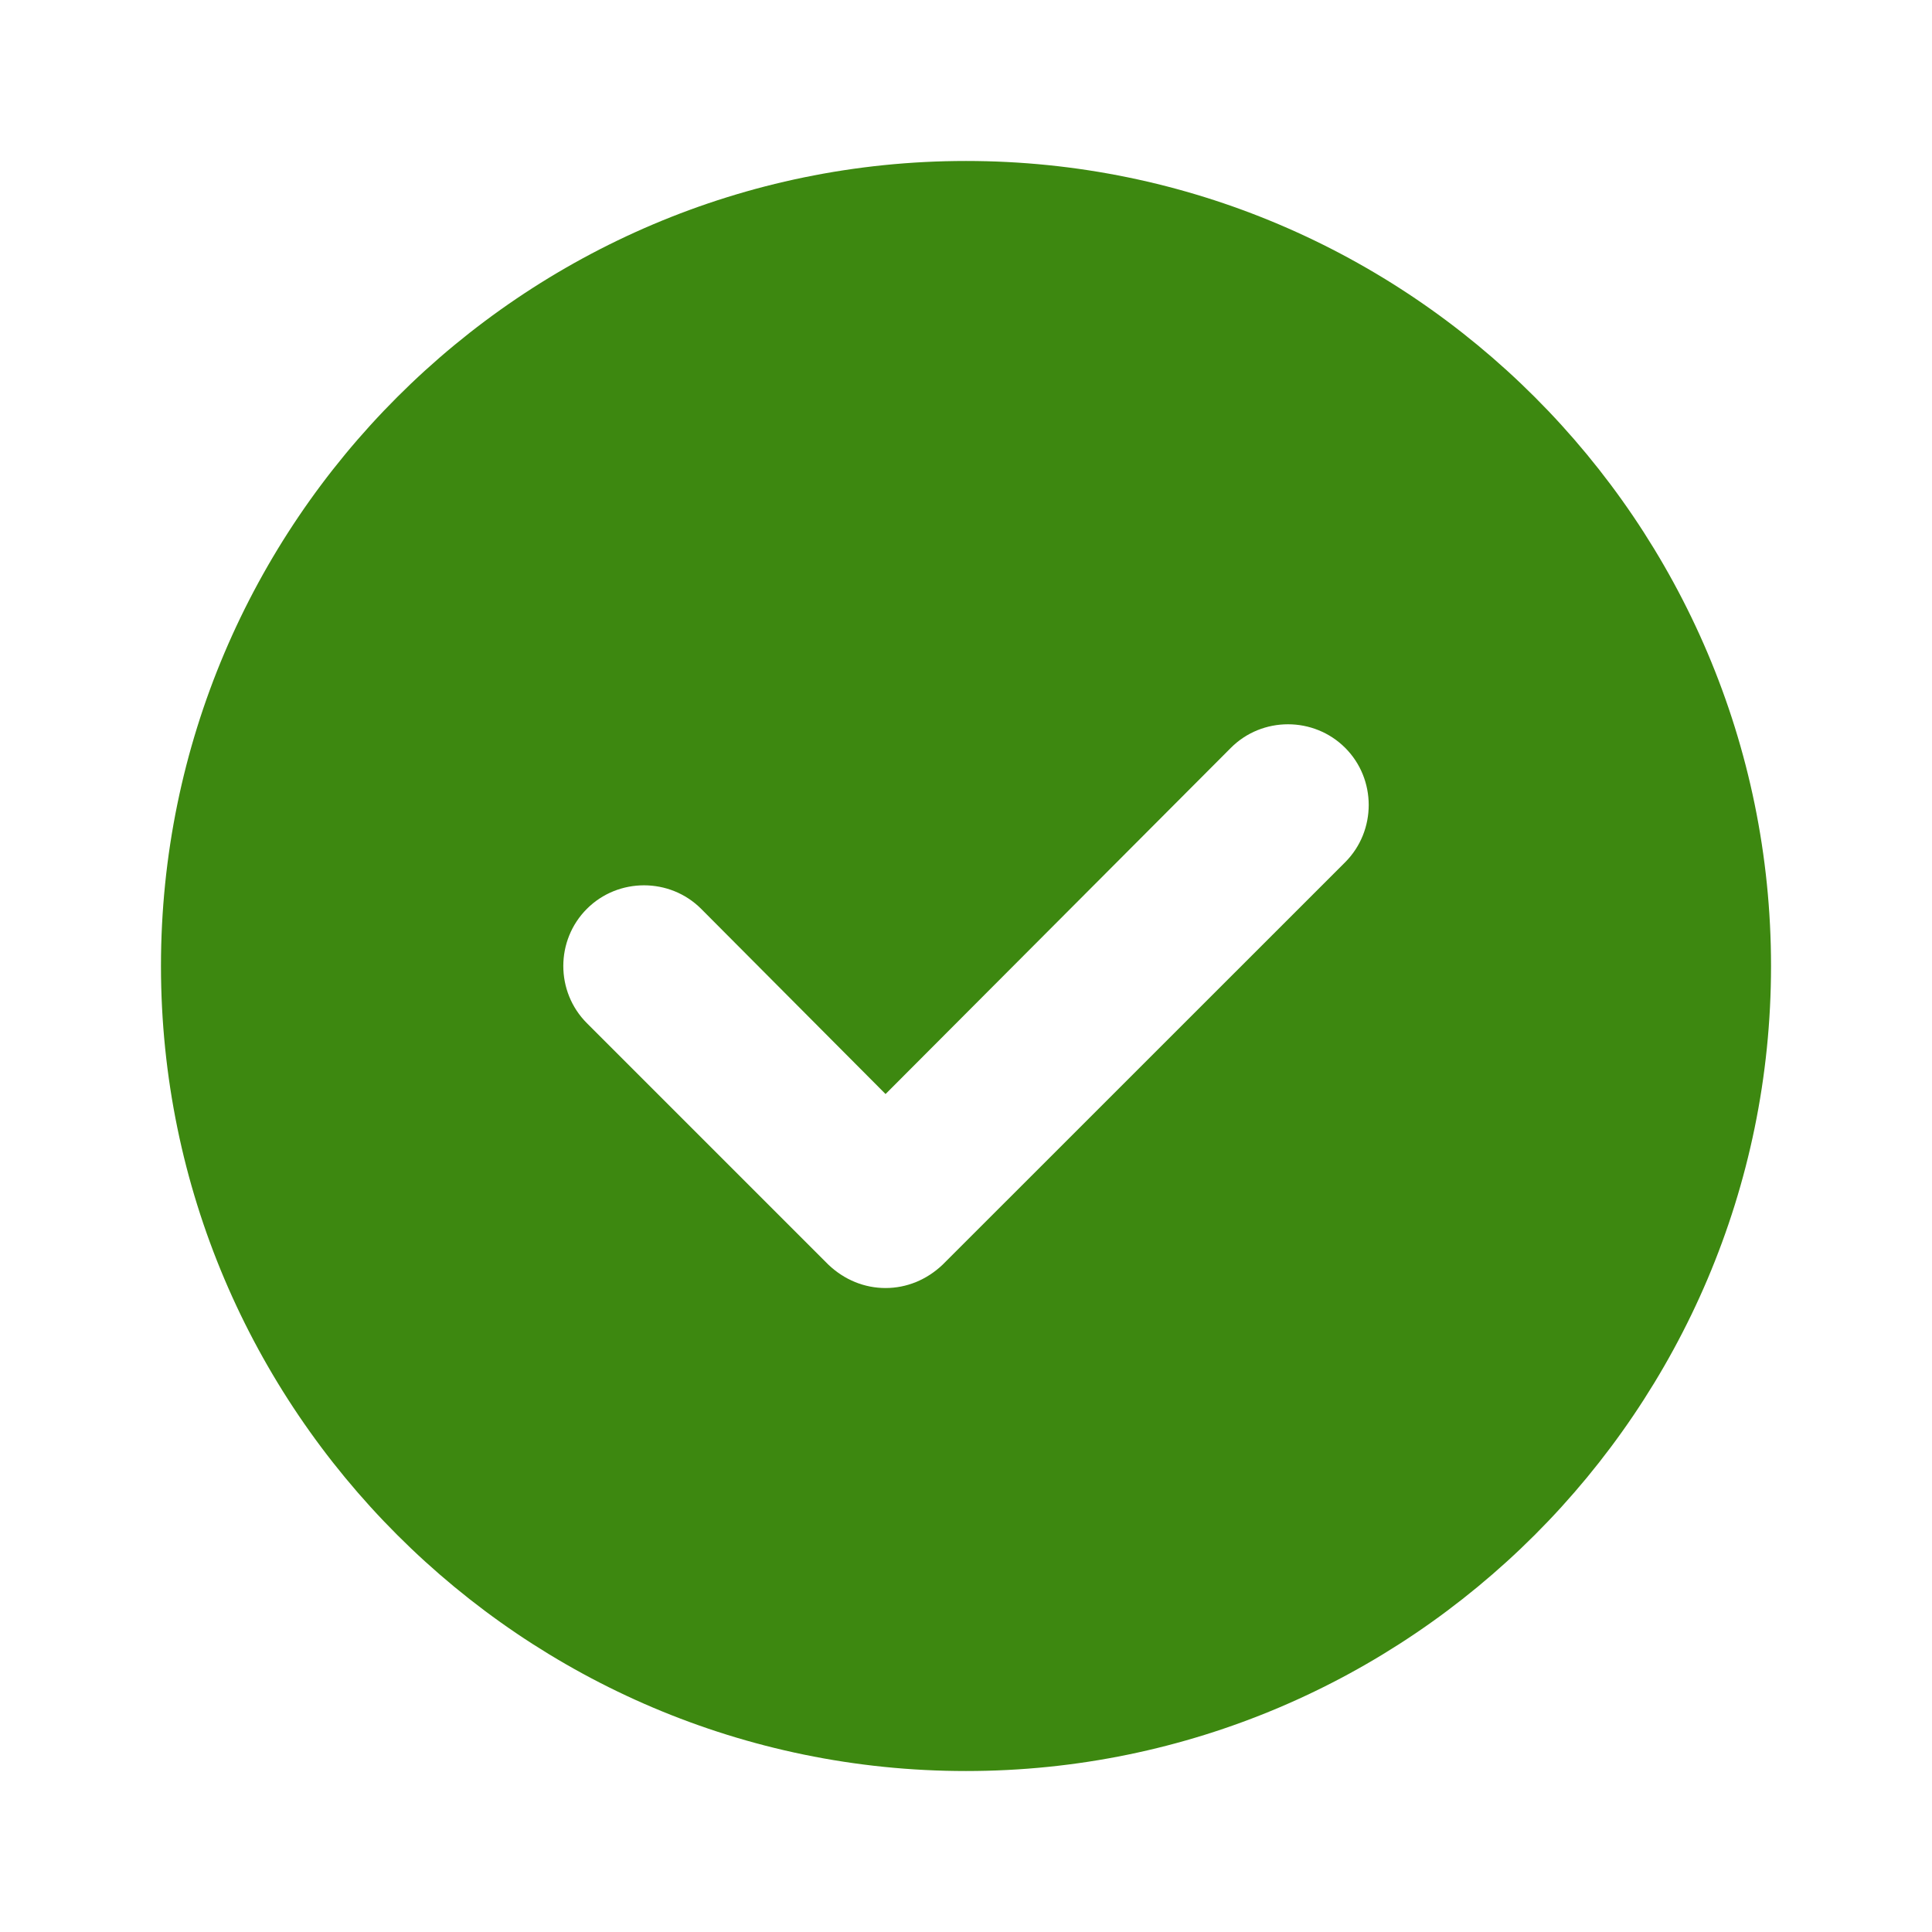 <svg width="22" height="22" viewBox="0 0 22 22" fill="none" xmlns="http://www.w3.org/2000/svg">
<path d="M11 1.833C5.949 1.833 1.833 5.949 1.833 11C1.833 16.051 5.949 20.167 11 20.167C16.051 20.167 20.167 16.051 20.167 11C20.167 5.949 16.051 1.833 11 1.833ZM15.318 9.818L10.734 14.401C10.551 14.575 10.322 14.667 10.084 14.667C9.845 14.667 9.616 14.575 9.433 14.401L6.683 11.651C6.325 11.293 6.325 10.707 6.683 10.349C7.04 9.992 7.627 9.992 7.984 10.349L10.084 12.458L14.016 8.516C14.373 8.158 14.96 8.158 15.318 8.516C15.675 8.873 15.675 9.46 15.318 9.818Z" fill="#3D8810"/>
</svg>
